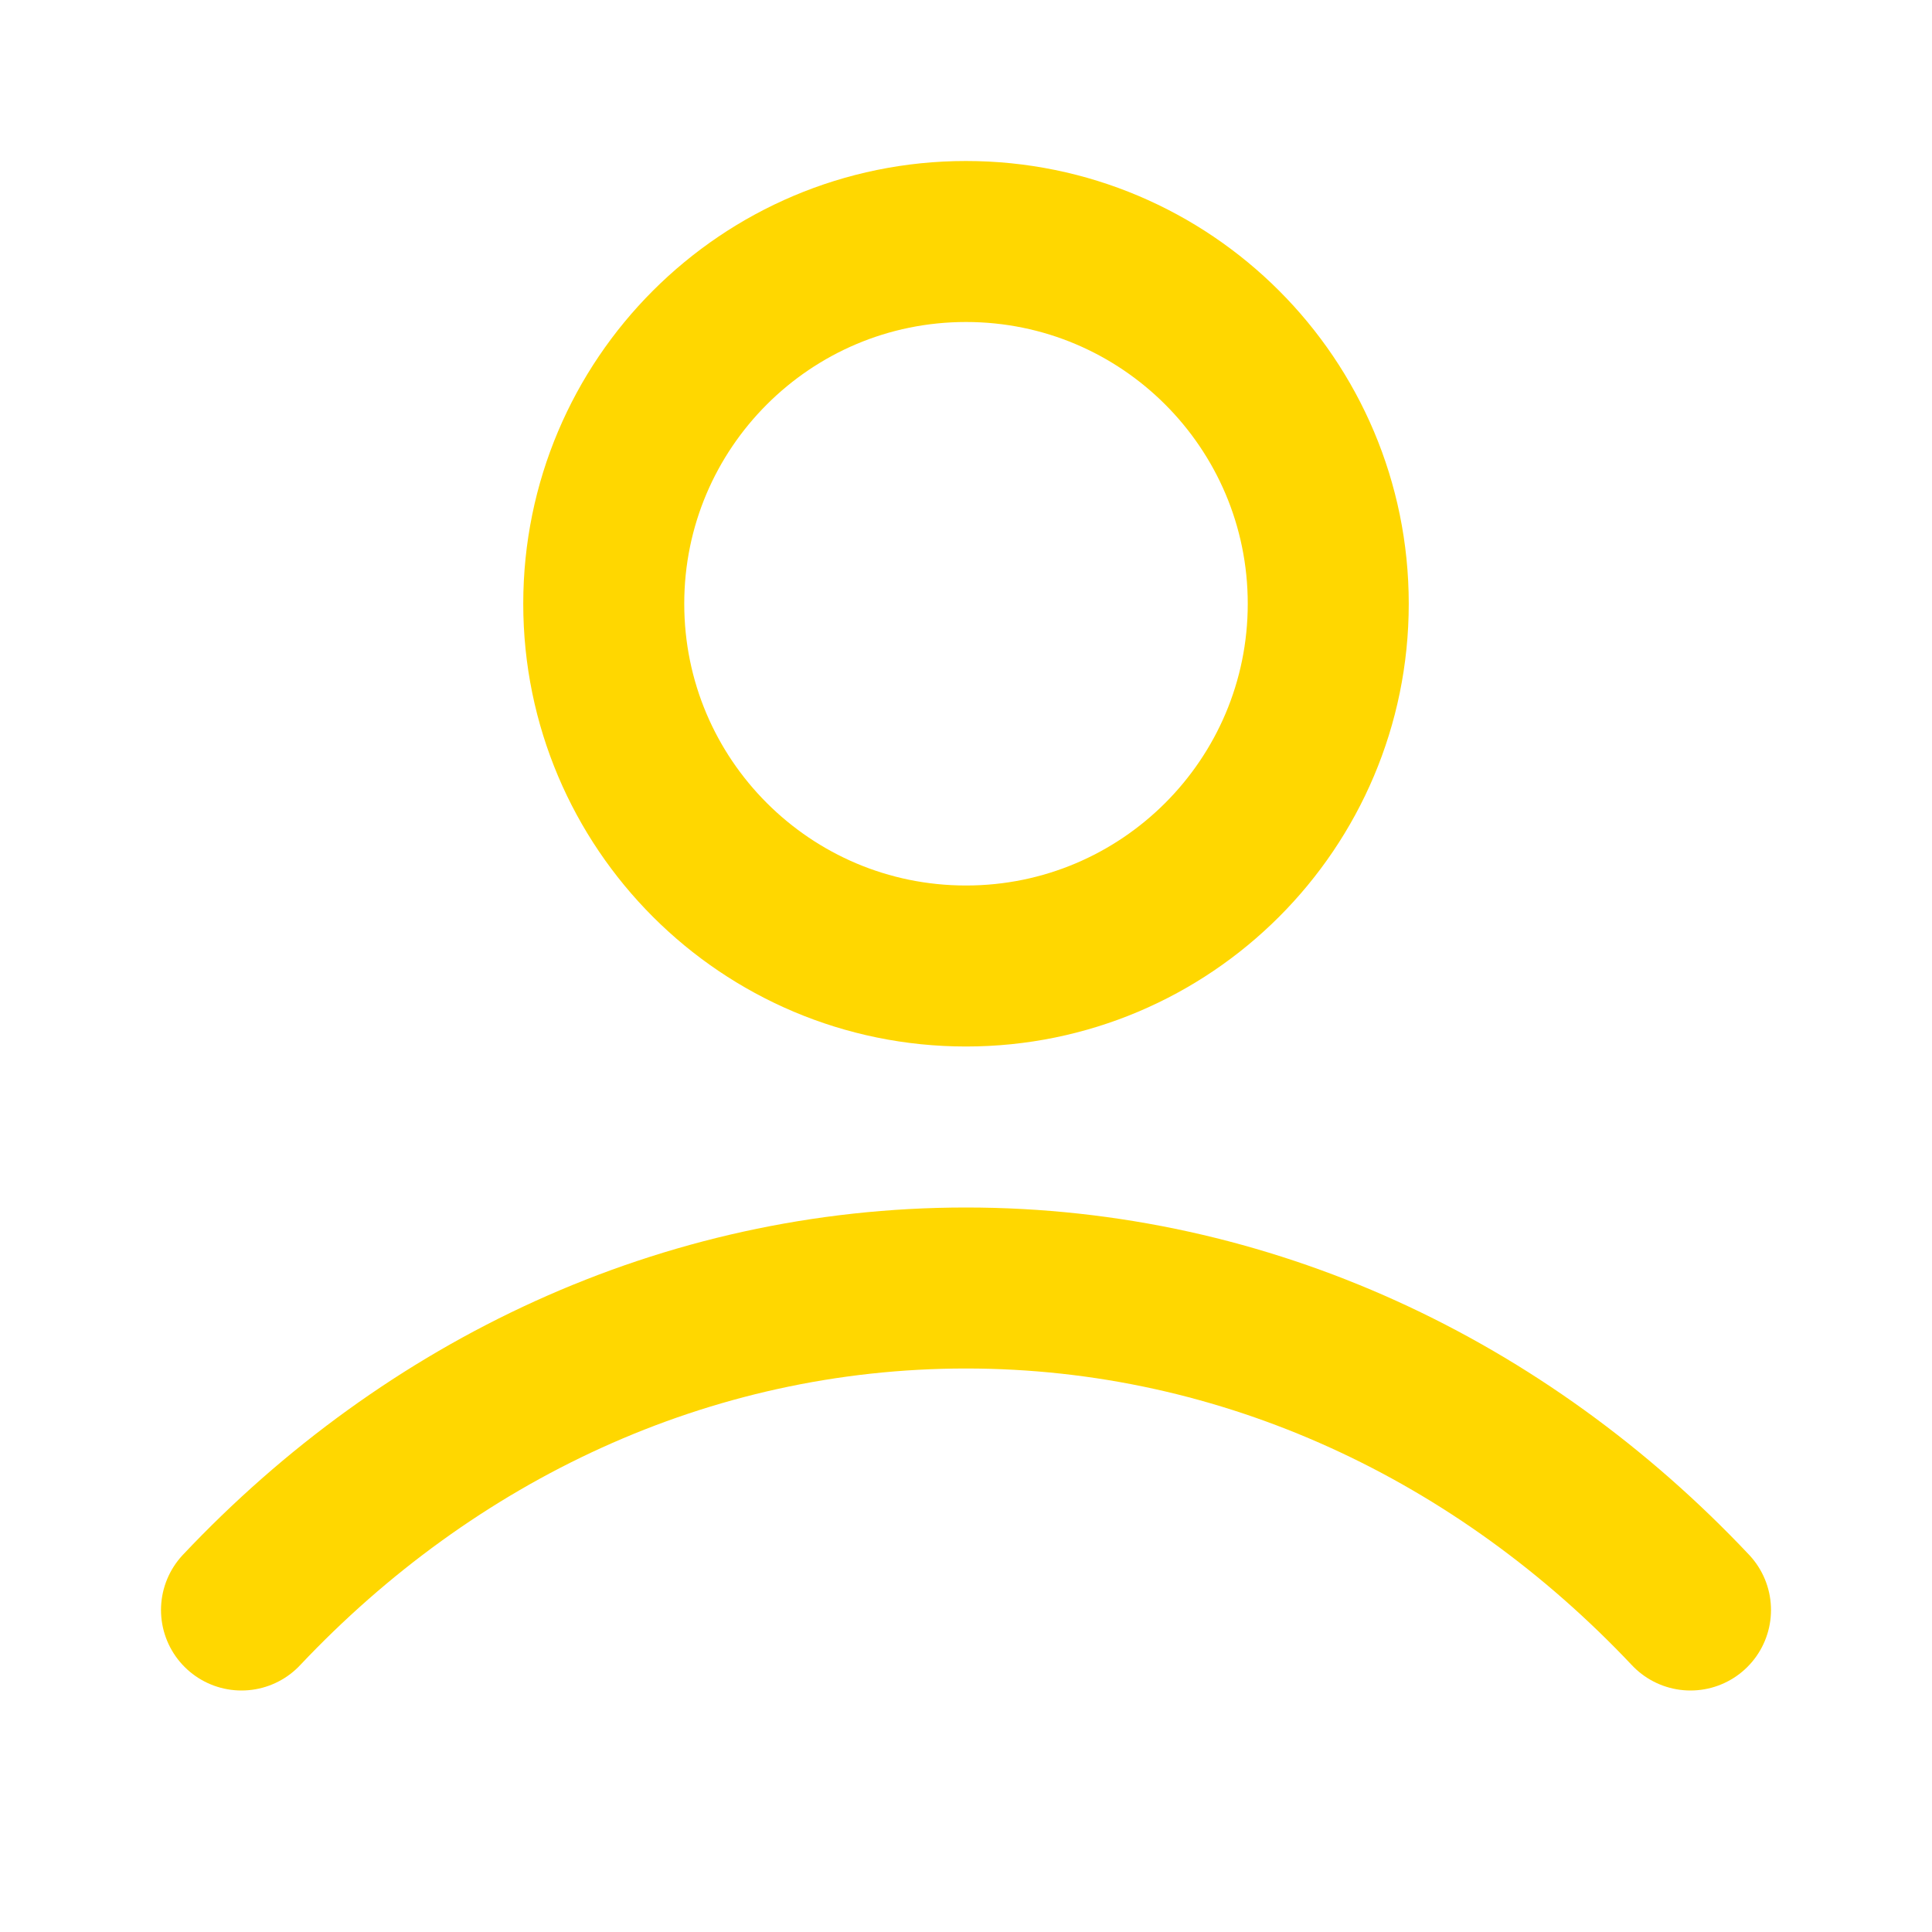<svg width="24" height="24" viewBox="0 0 24 24" fill="none" xmlns="http://www.w3.org/2000/svg">
<path d="M3 20C5.336 17.523 8.507 16 12 16C15.493 16 18.664 17.523 21 20M16.5 7.5C16.5 9.985 14.485 12 12 12C9.515 12 7.5 9.985 7.5 7.5C7.5 5.015 9.515 3 12 3C14.485 3 16.5 5.015 16.5 7.5Z" stroke="#FFD700" stroke-width="2" stroke-linecap="round" stroke-linejoin="round"/>
</svg>
